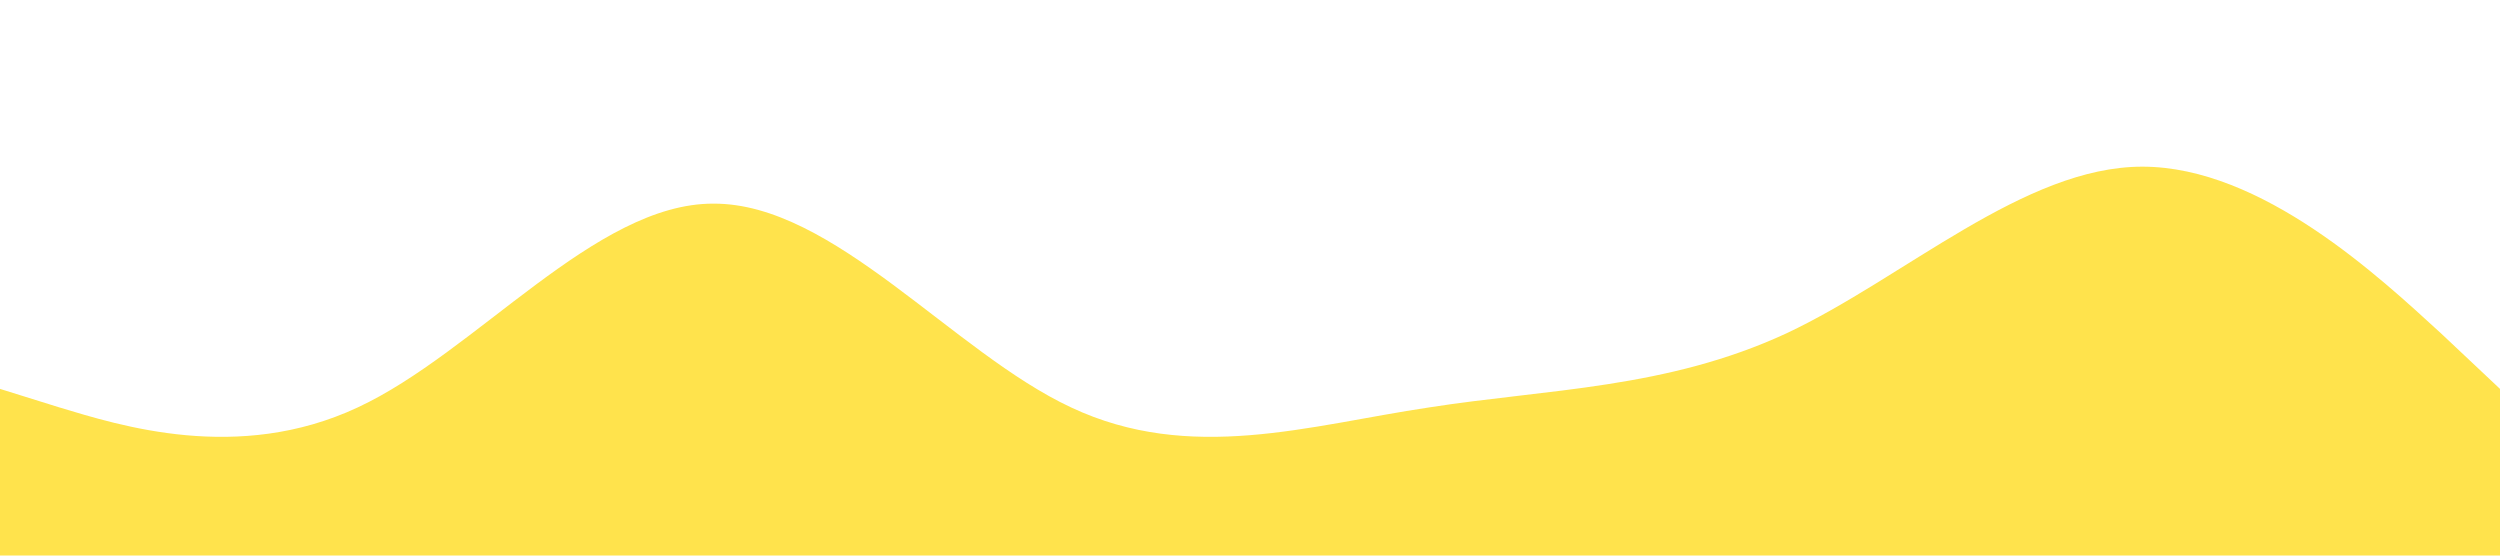 <?xml version="1.0" standalone="no"?><svg xmlns="http://www.w3.org/2000/svg" viewBox="0 0 1440 320"><path fill="#ffd700" fill-opacity="0.7" d="M0,224L34.3,234.7C68.6,245,137,267,206,234.7C274.3,203,343,117,411,117.3C480,117,549,203,617,234.7C685.7,267,754,245,823,234.7C891.4,224,960,224,1029,192C1097.1,160,1166,96,1234,96C1302.9,96,1371,160,1406,192L1440,224L1440,320L1405.7,320C1371.4,320,1303,320,1234,320C1165.7,320,1097,320,1029,320C960,320,891,320,823,320C754.3,320,686,320,617,320C548.6,320,480,320,411,320C342.9,320,274,320,206,320C137.1,320,69,320,34,320L0,320Z"></path></svg>